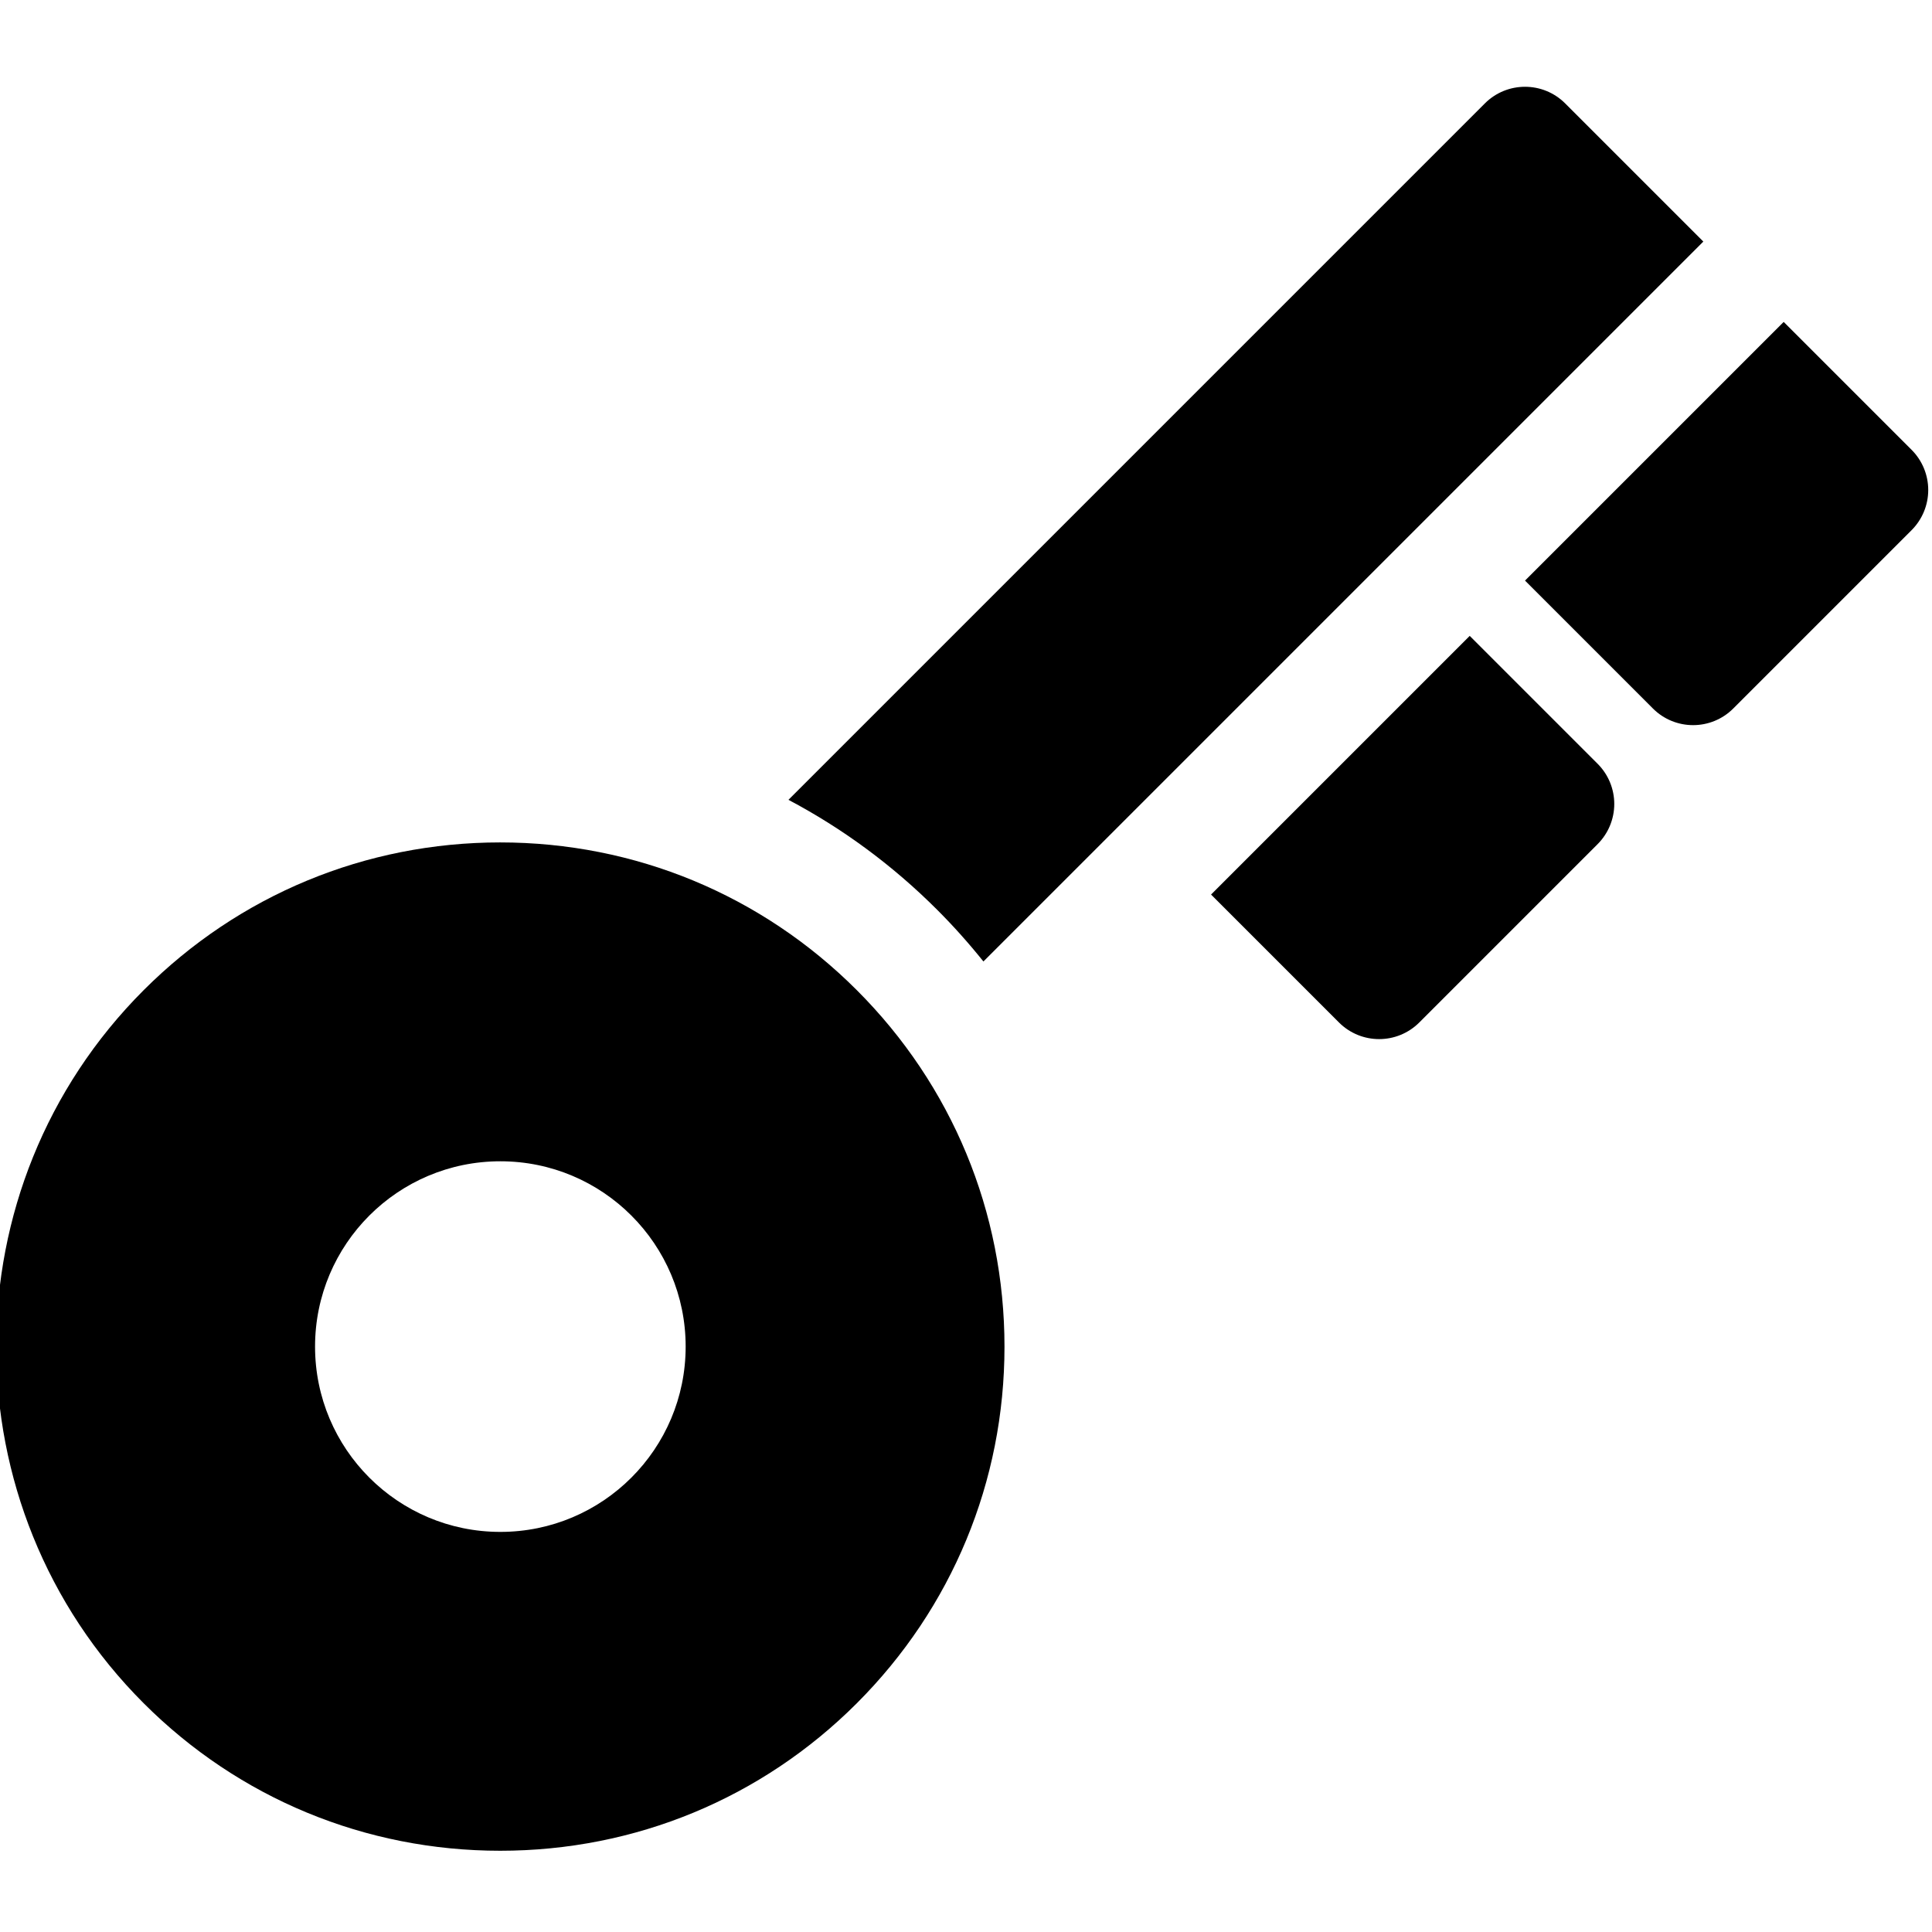 <svg height="511pt" viewBox="1 -22 511.998 511" width="511pt" xmlns="http://www.w3.org/2000/svg"><path d="m507.59 96.707-33.895-33.895-68.551 68.551 33.891 33.895c2.941 2.941 6.797 4.41 10.648 4.41 3.855 0 7.711-1.469 10.648-4.41l47.254-47.254c2.824-2.824 4.414-6.656 4.414-10.648 0-3.992-1.586-7.824-4.41-10.648zm0 0"/><path d="m390.492 146.016-68.551 68.551 33.895 33.895c2.941 2.938 6.793 4.41 10.648 4.41 3.852 0 7.707-1.473 10.648-4.414l47.25-47.254c2.824-2.824 4.414-6.656 4.414-10.648 0-3.992-1.586-7.824-4.414-10.648zm0 0"/><path d="m261.613 232.301 190.785-190.785-36.605-36.605c-5.883-5.883-15.418-5.883-21.297 0l-184.551 184.551c14.336 7.578 27.617 17.344 39.414 29.141 4.367 4.367 8.449 8.945 12.254 13.699zm0 0"/><path d="m133.562 200.75c-35.684 0-69.242 13.902-94.484 39.148-52.105 52.102-52.105 136.883 0 188.984 25.203 25.203 58.762 39.086 94.484 39.086 35.734 0 69.293-13.879 94.5-39.086 25.238-25.238 39.137-58.797 39.137-94.496 0-35.707-13.902-69.262-39.137-94.488-25.246-25.246-58.805-39.148-94.5-39.148zm.035 182.719c-27.121 0-49.105-21.988-49.105-49.109s21.984-49.109 49.105-49.109c27.125 0 49.109 21.988 49.109 49.109s-21.984 49.109-49.109 49.109zm0 0"/></svg>